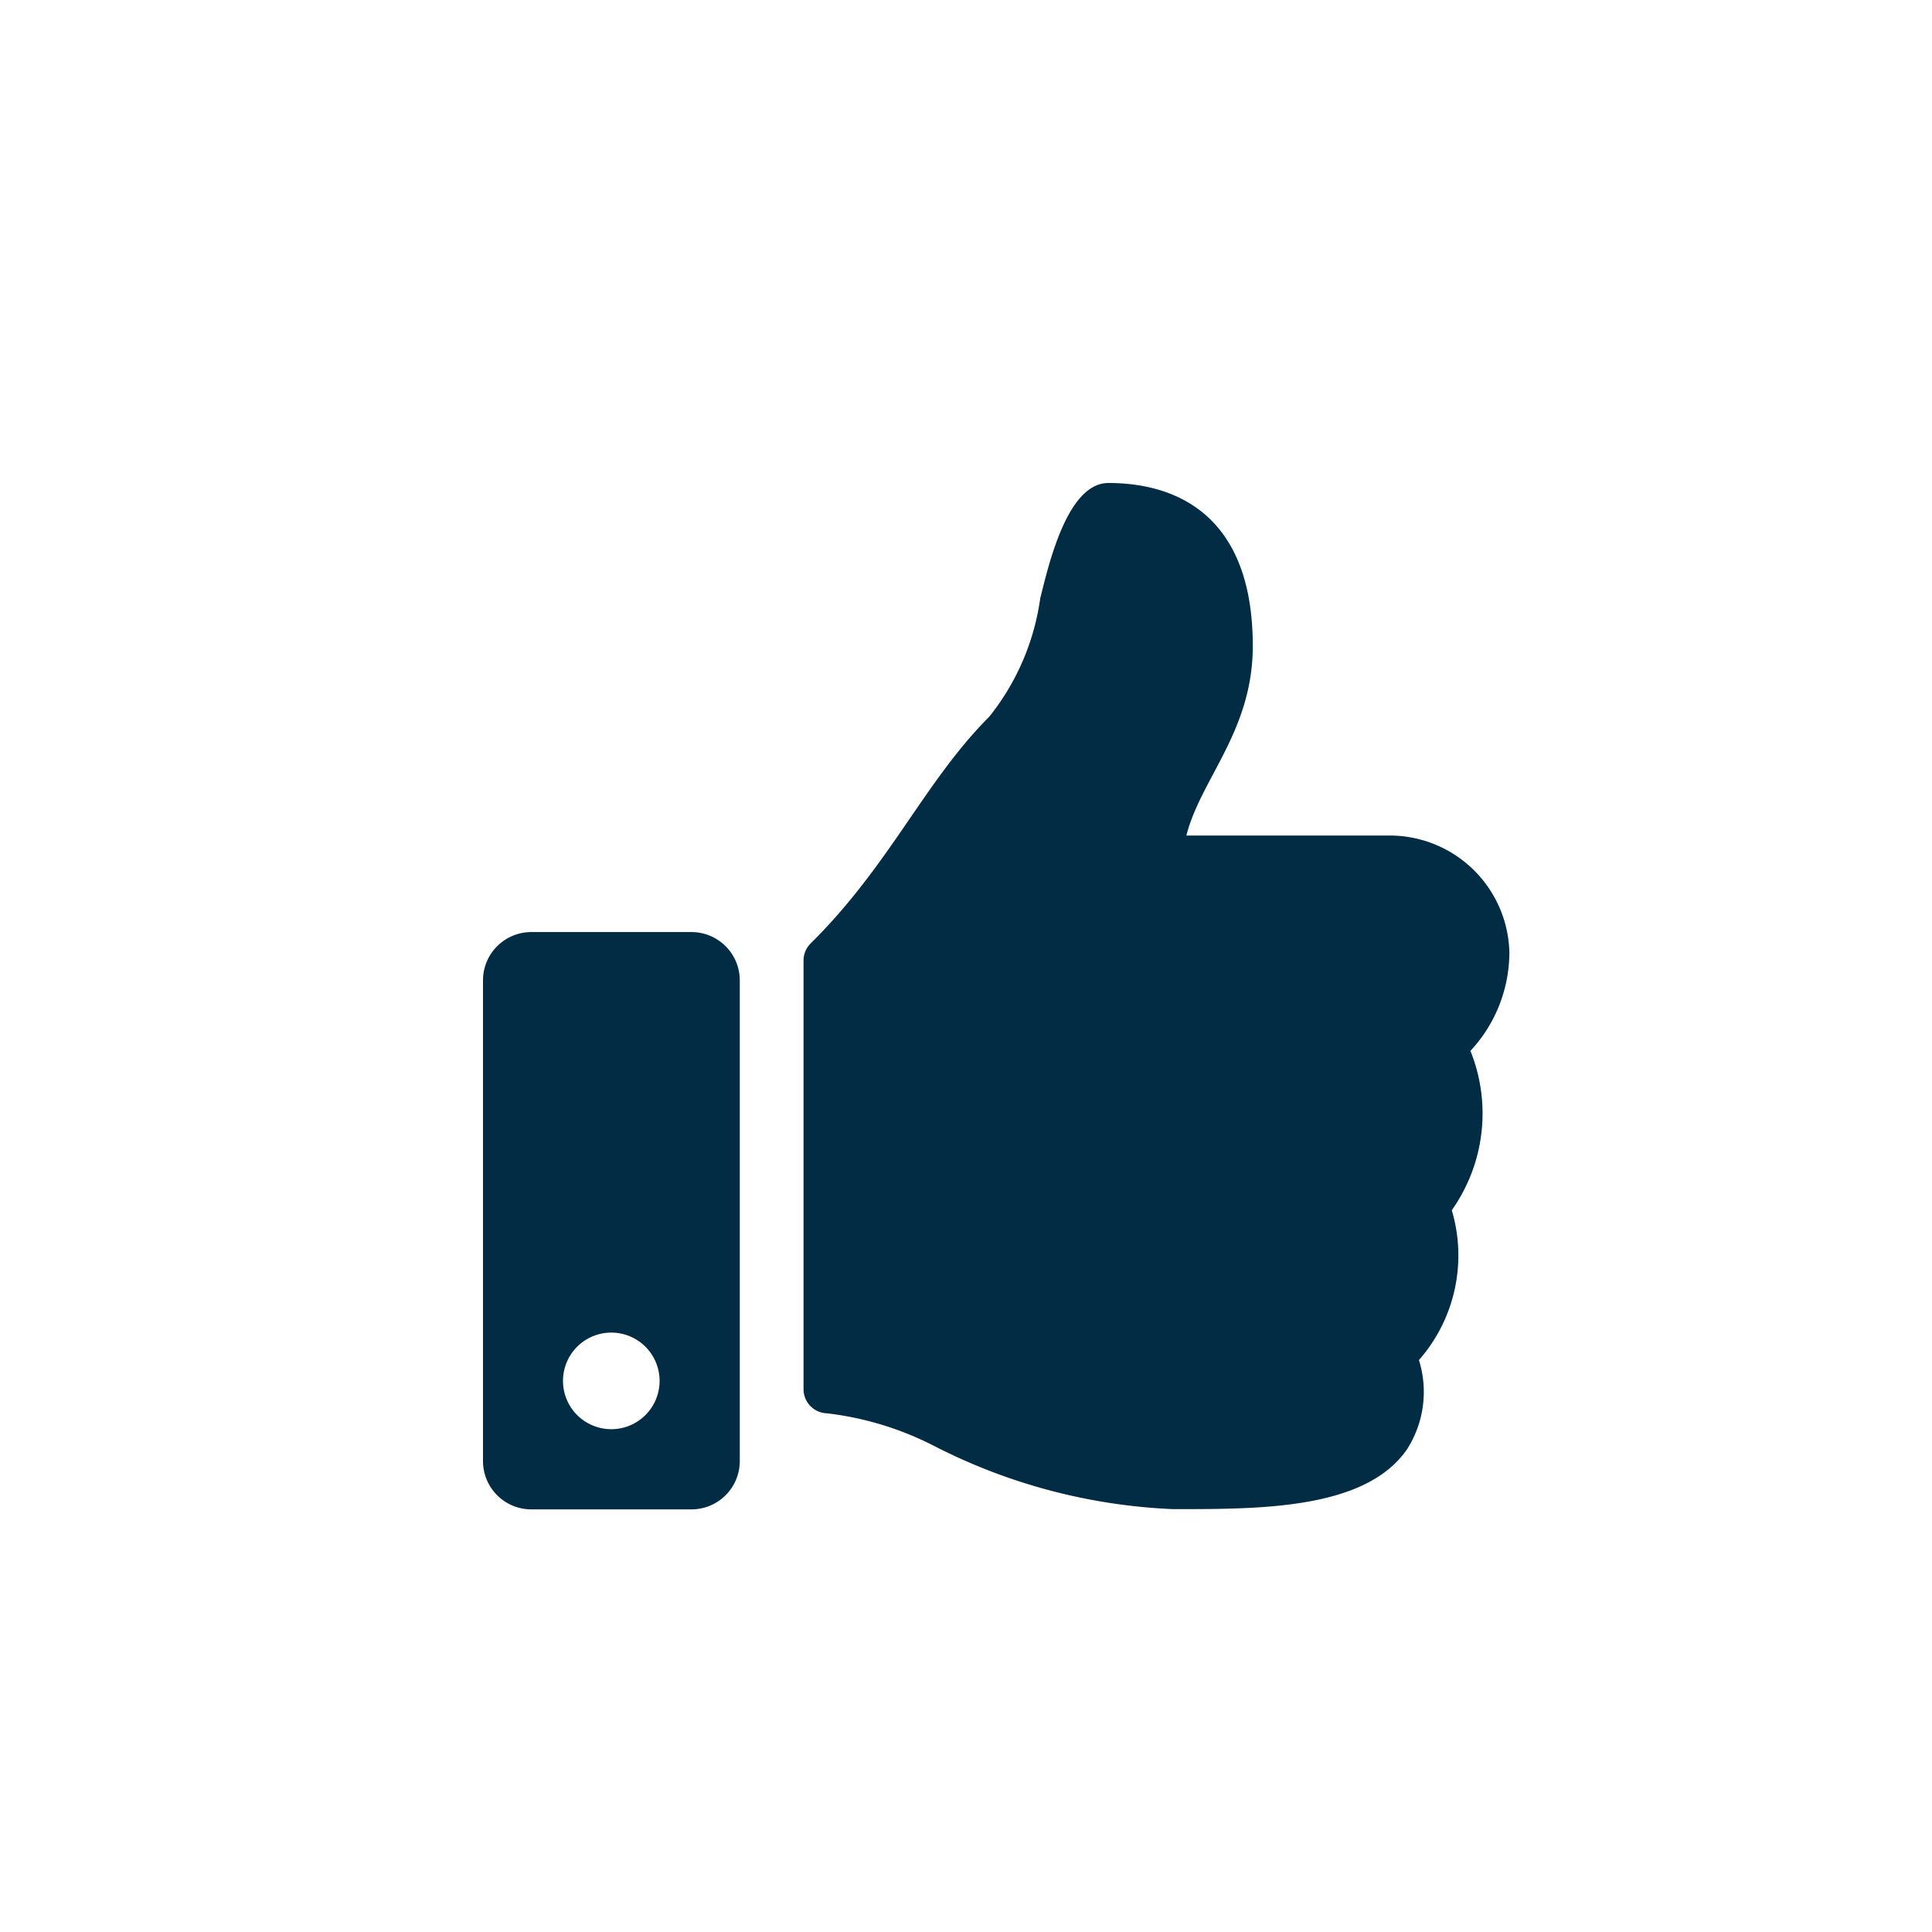 <svg xmlns="http://www.w3.org/2000/svg" width="32" height="32" viewBox="0 0 32 32"><g transform="translate(-678 -615)"><rect width="32" height="32" transform="translate(678 615)" fill="none"/><path d="M3.453,7.438H.8a.8.8,0,0,0-.8.8V16.2a.8.8,0,0,0,.8.8H3.453a.8.8,0,0,0,.8-.8V8.234A.8.8,0,0,0,3.453,7.438ZM2.125,15.672a.8.8,0,1,1,.8-.8A.8.8,0,0,1,2.125,15.672ZM12.75,2.7c0,1.408-.862,2.2-1.1,3.139h3.378A1.984,1.984,0,0,1,17,7.773a2.4,2.4,0,0,1-.645,1.633l0,0a2.774,2.774,0,0,1-.309,2.639,2.626,2.626,0,0,1-.544,2.482,1.763,1.763,0,0,1-.2,1.482c-.678.974-2.357.987-3.778.987h-.094a9.532,9.532,0,0,1-3.97-1.053A5.225,5.225,0,0,0,5.7,15.409a.4.4,0,0,1-.391-.4v-7.1a.4.4,0,0,1,.118-.283c1.315-1.3,1.881-2.676,2.959-3.756a4.021,4.021,0,0,0,.843-1.956C9.38,1.3,9.689,0,10.359,0,11.156,0,12.75.266,12.75,2.7Z" transform="translate(686 623)" fill="#022c43"/></g></svg>